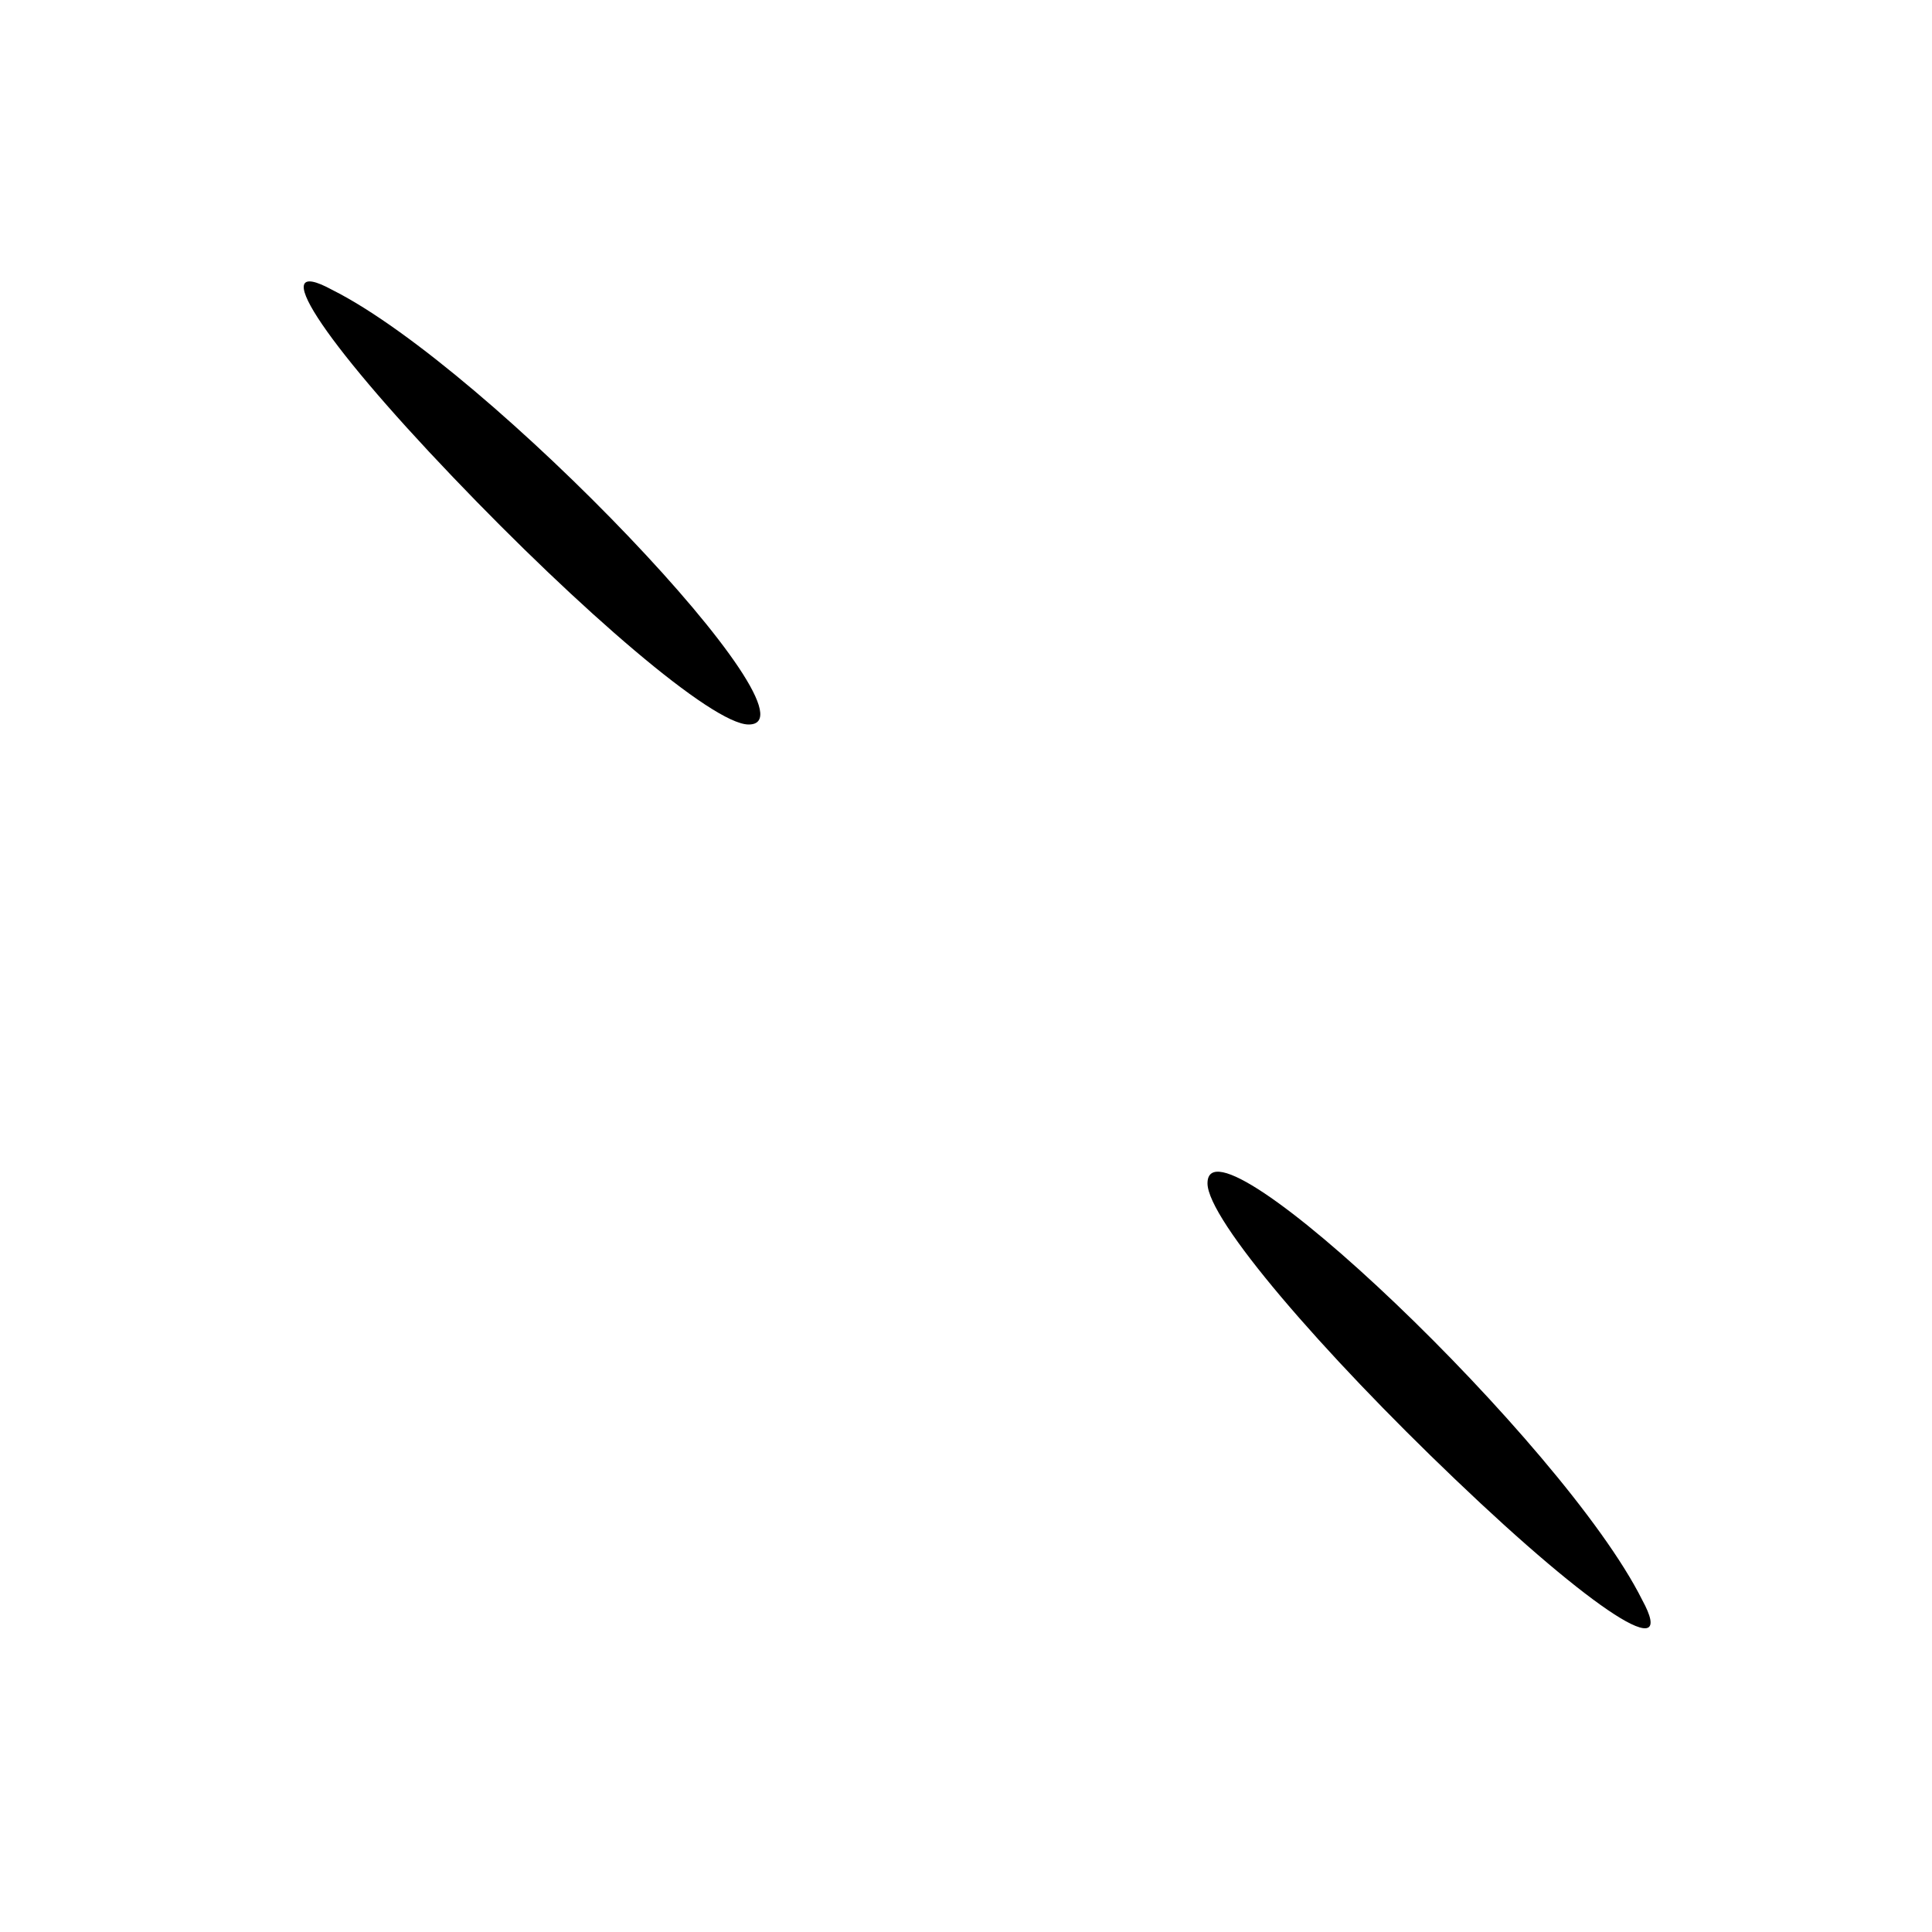 <?xml version="1.0" standalone="no"?>
<!DOCTYPE svg PUBLIC "-//W3C//DTD SVG 20010904//EN"
 "http://www.w3.org/TR/2001/REC-SVG-20010904/DTD/svg10.dtd">
<svg version="1.0" xmlns="http://www.w3.org/2000/svg"
 width="32pt" height="32pt" viewBox="0 0 32 32"
 preserveAspectRatio="xMidYMid meet">
<g transform="translate(0,32) scale(0.1,-0.1)"
fill="#000000" stroke="none">
<path fill="#000000" stroke="none" d="M75 241 c21 -22 43 -41 49 -41 13 0
-43 59 -69 72 -11 6 -2 -8 20 -31z"/>
<path fill="#000000" stroke="none" d="M200 124 c0 -6 19 -28 41 -49 23 -22
37 -31 31 -20 -13 26 -72 82 -72 69z"/>
</g>
</svg>
